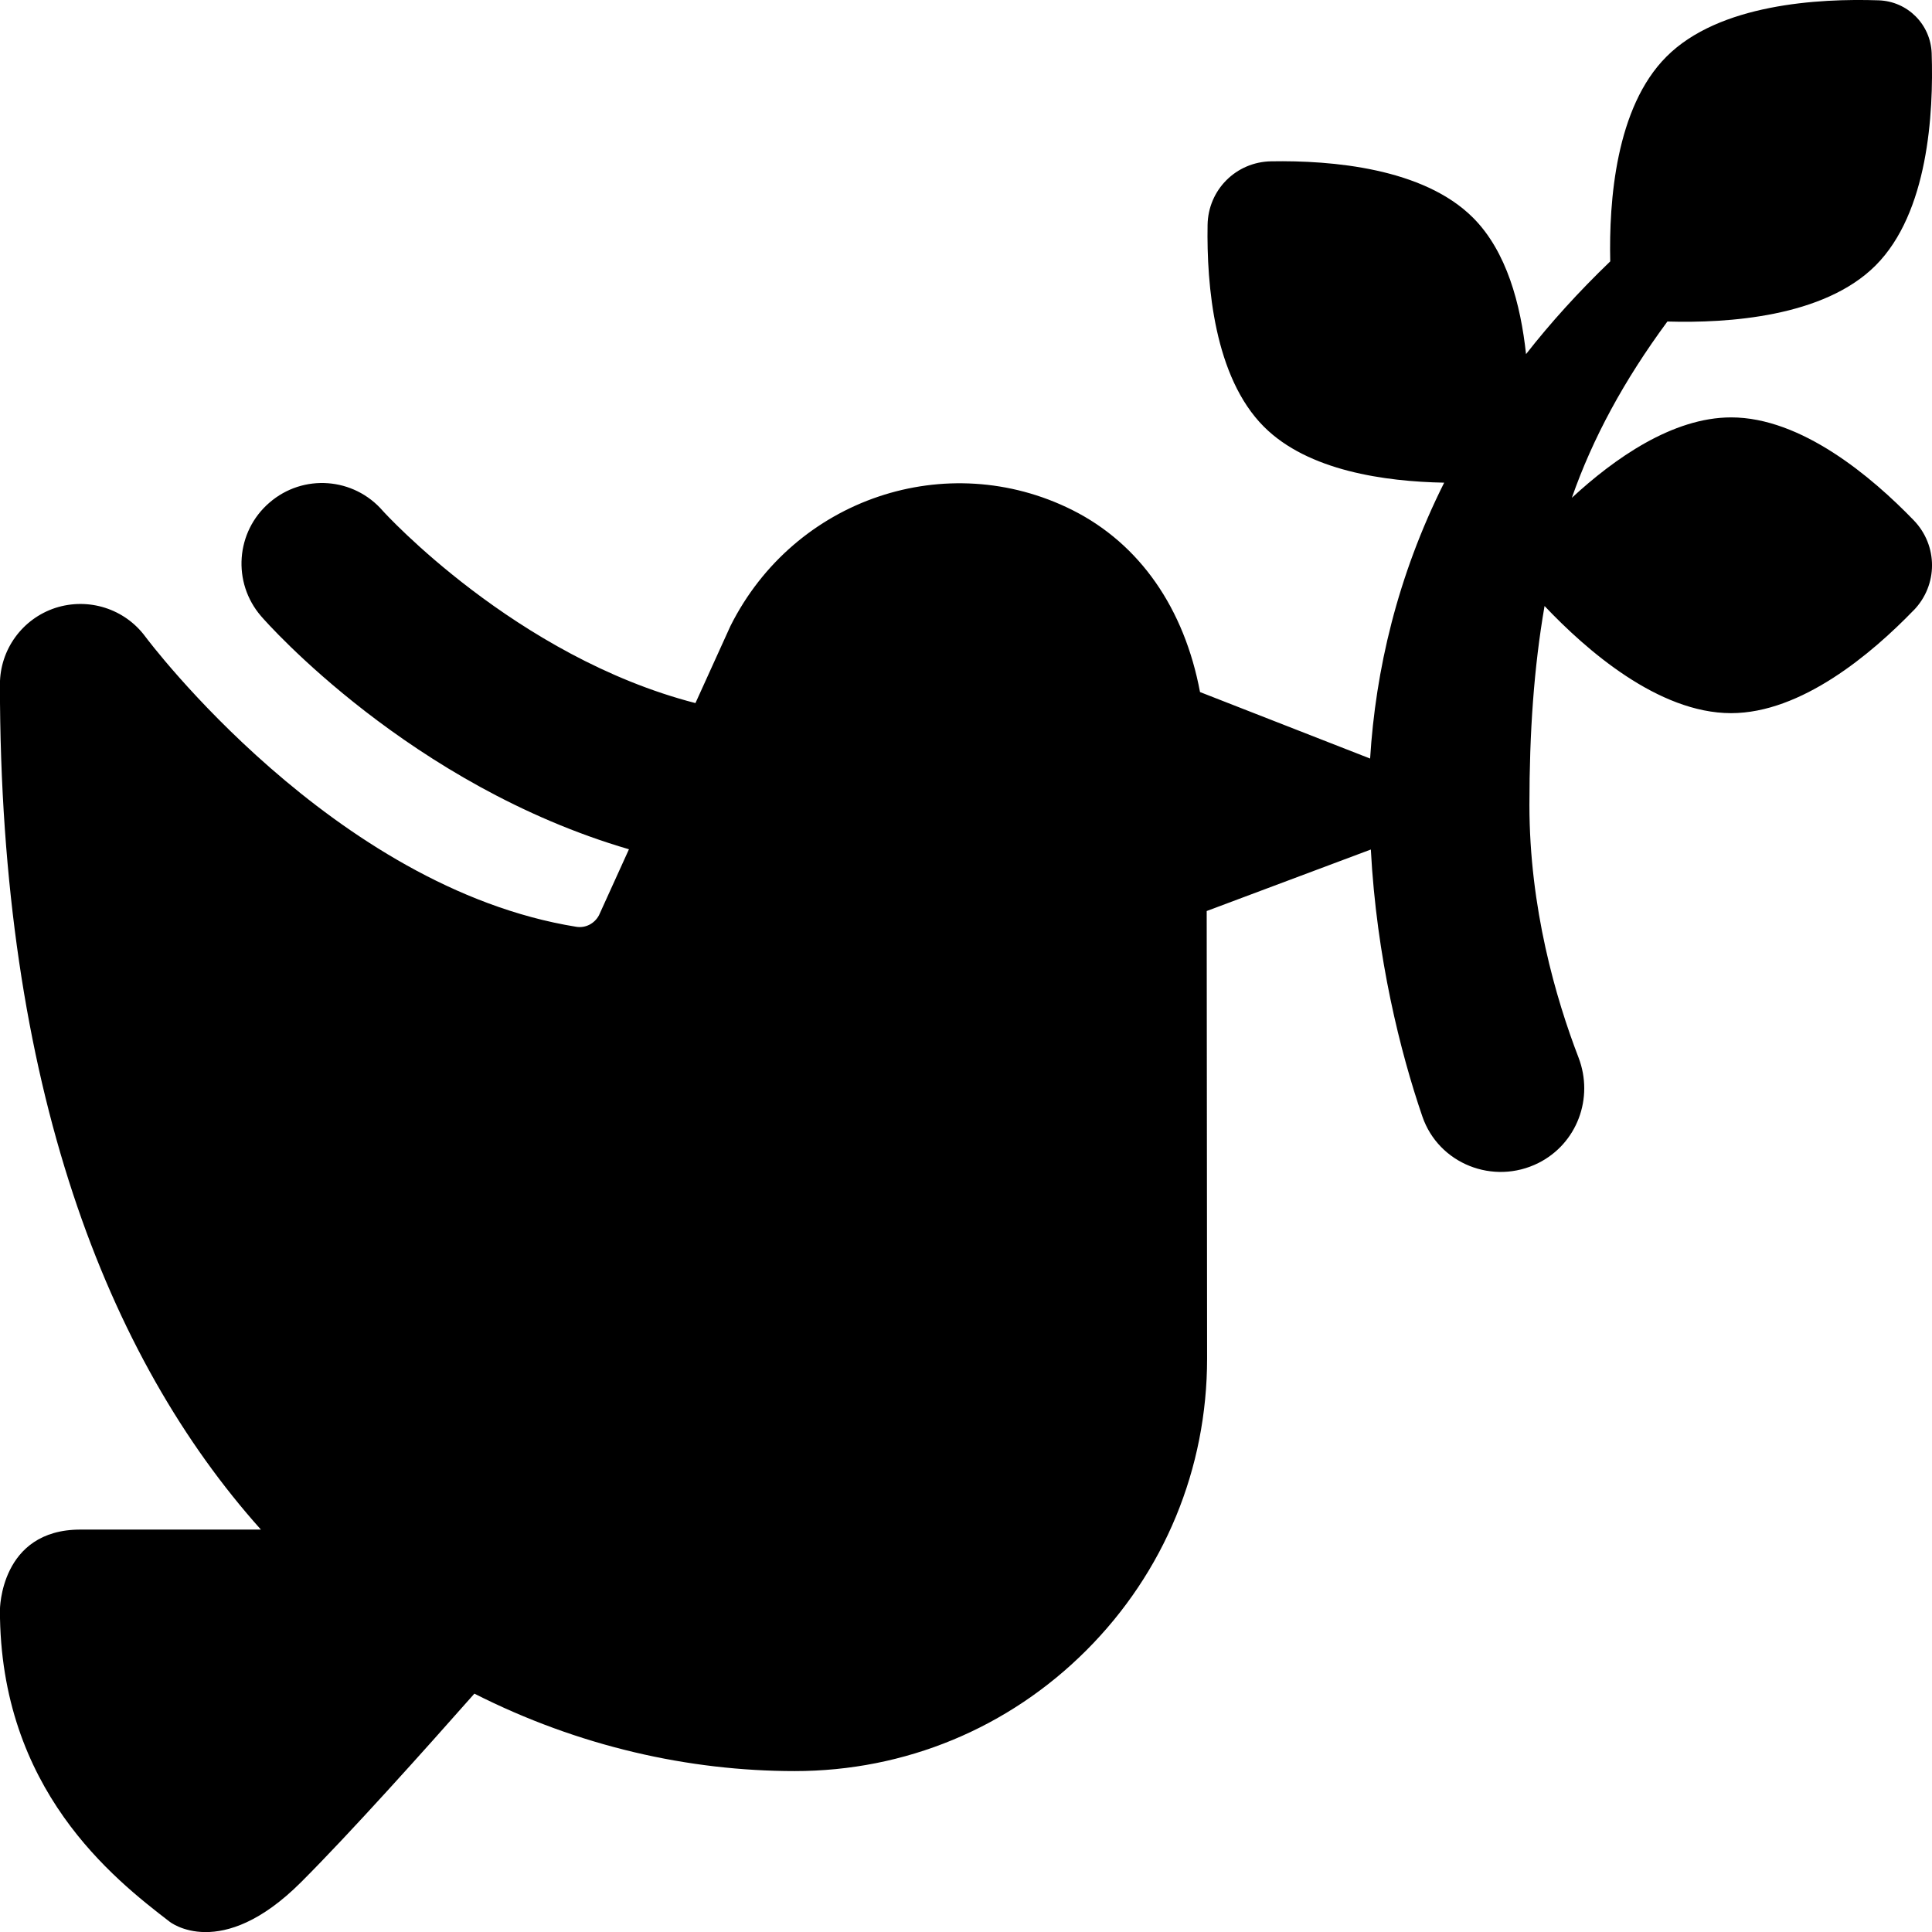 <?xml version="1.0" encoding="UTF-8"?>
<svg xmlns="http://www.w3.org/2000/svg" id="Layer_1" data-name="Layer 1" viewBox="0 0 24 24">
  <path d="m23.772,7.581c-.522.54-1.395,1.278-2.268,1.278-.905,0-1.802-.787-2.317-1.331-.132.763-.188,1.569-.188,2.473,0,1.277.329,2.406.61,3.136.193.503-.018,1.07-.5,1.311-.558.278-1.238.01-1.44-.579-.272-.793-.569-1.973-.64-3.316l-2.039.764.005,5.558c0,1.369-.531,2.656-1.499,3.625-.967.968-2.254,1.501-3.623,1.501-1.313,0-2.686-.306-3.98-.962-.622.704-1.54,1.729-2.152,2.341-1,1-1.634.492-1.634.492-.698-.536-2.108-1.643-2.108-3.871,0,0,0-1,1-1h2.242c-1.906-2.129-3.242-5.507-3.242-10.5,0-.432.278-.814.688-.949.412-.133.861.009,1.118.356.023.031,2.335,3.119,5.354,3.605.117.019.228-.042.282-.144l.372-.819c-2.713-.793-4.494-2.807-4.57-2.896-.361-.418-.315-1.049.104-1.41.418-.362,1.048-.316,1.41.104.014.016,1.647,1.81,3.882,2.386l.435-.958c.796-1.588,2.693-2.218,4.247-1.44.841.422,1.392,1.226,1.586,2.261l2.113.826c.068-1.092.335-2.259.92-3.427-.735-.014-1.69-.146-2.239-.695-.617-.617-.713-1.756-.7-2.507.007-.436.354-.783.79-.79.751-.013,1.89.083,2.507.7.42.42.592,1.078.659,1.695.304-.389.653-.774,1.046-1.152-.017-.75.069-1.914.698-2.543C21.355.048,22.593-.021,23.337.004c.36.012.646.299.659.658.025.744-.043,1.982-.697,2.636-.642.642-1.838.718-2.586.696-.54.732-.928,1.45-1.187,2.19.525-.485,1.249-.999,1.979-.999.873,0,1.746.738,2.268,1.278.303.314.303.804,0,1.118Z"/>
</svg>
